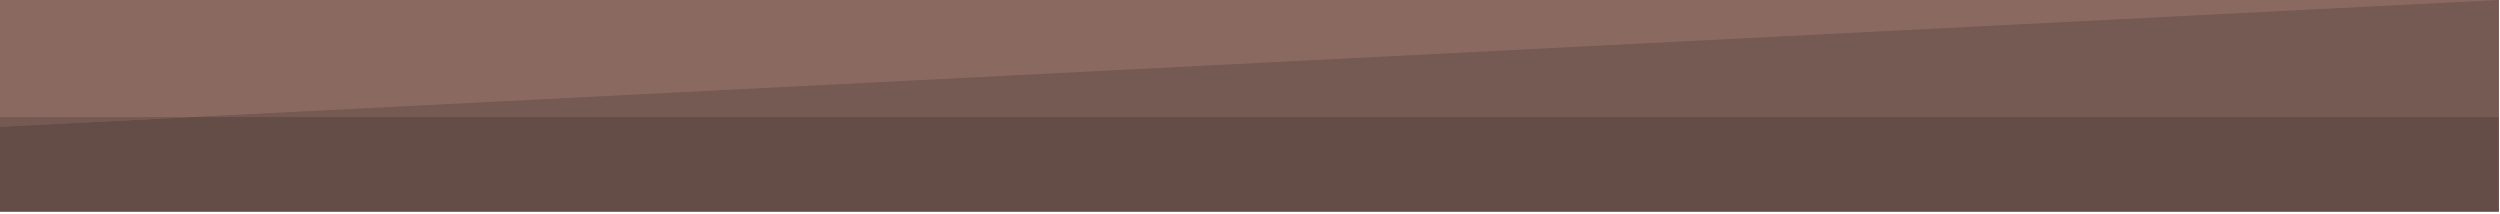 <svg width="281" height="24" viewBox="0 0 281 24" fill="none" xmlns="http://www.w3.org/2000/svg">
<path d="M-188 23.787H280.869V-2.09808e-05H-188V23.787Z" fill="#8A6961"/>
<path d="M-188 23.787V13.16H21.473L-188 23.787Z" fill="#755953"/>
<path d="M280.869 13.16H21.473L280.869 0V13.16Z" fill="#755953"/>
<path d="M280.869 23.787H-188L21.473 13.16H280.869V23.787Z" fill="#644C47"/>
</svg>
